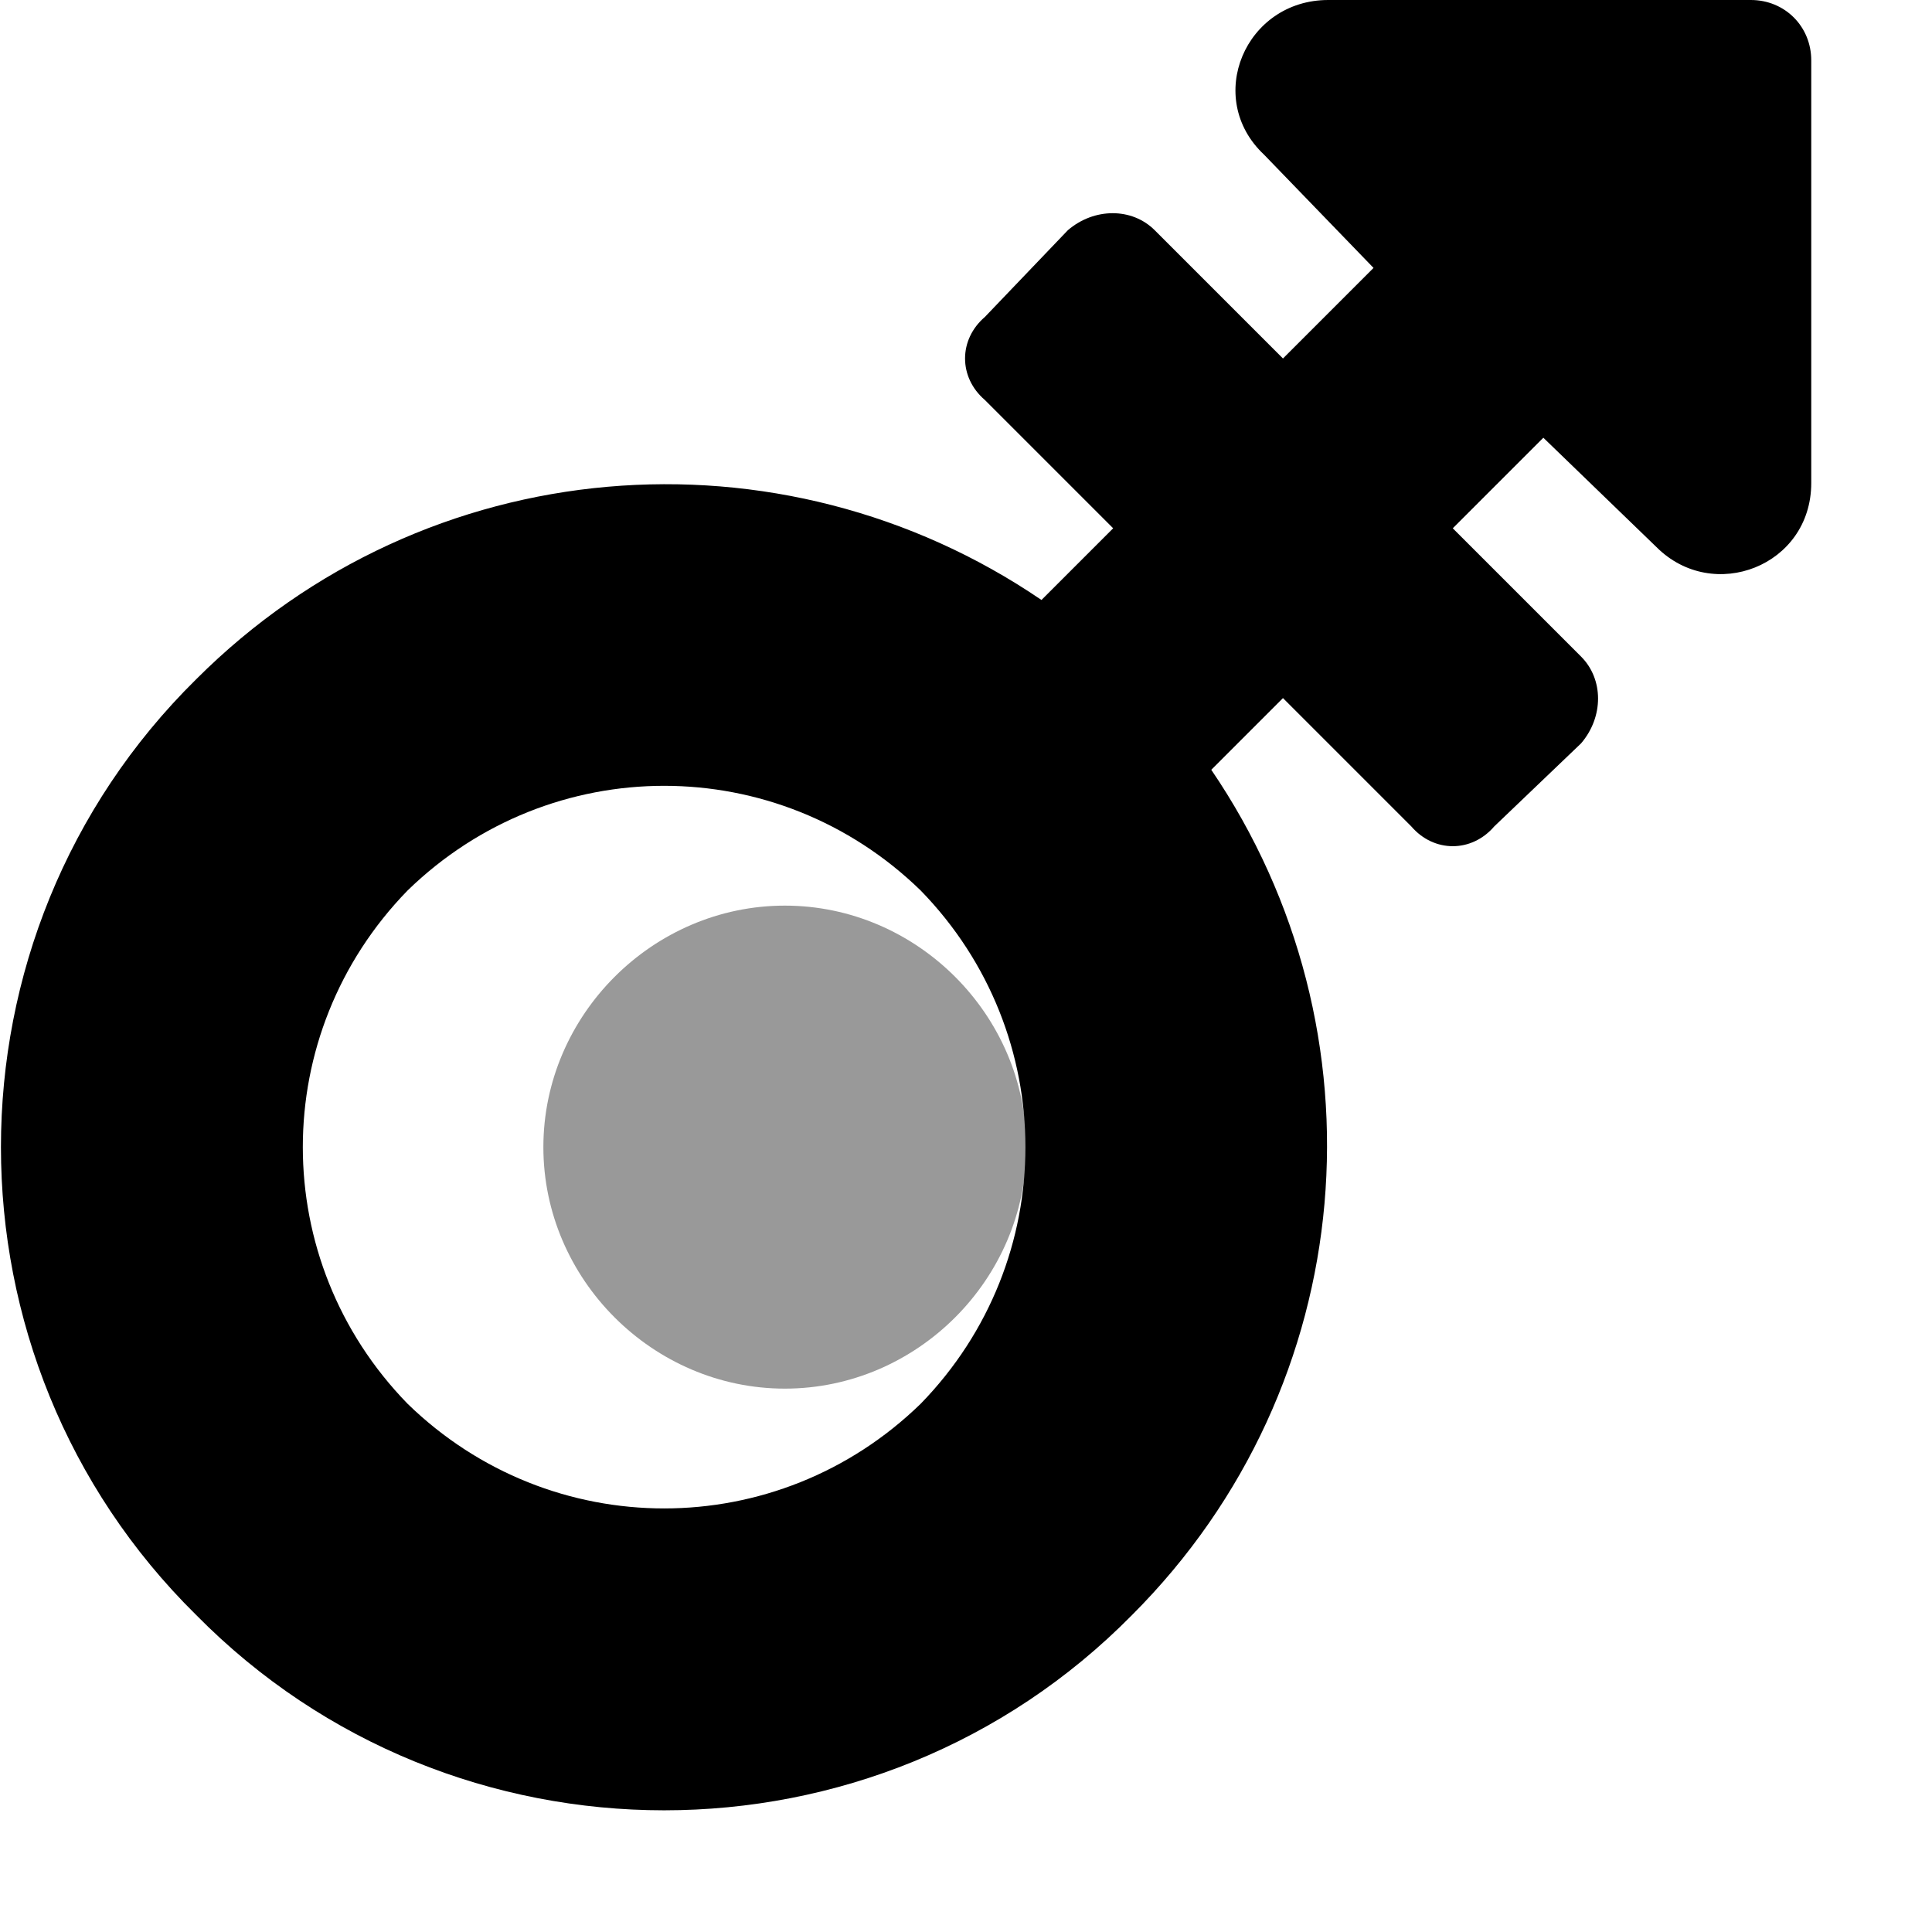<svg xmlns="http://www.w3.org/2000/svg" viewBox="0 0 512 512"><!-- Font Awesome Pro 6.0.0-alpha1 by @fontawesome - https://fontawesome.com License - https://fontawesome.com/license (Commercial License) --><defs><style>.fa-secondary{opacity:.4}</style></defs><path d="M272 304C272 339 243 368 208 368S144 339 144 304S173 240 208 240S272 269 272 304Z" class="fa-secondary"/><path d="M464 0H352C330 0 319 26 335 41L364 71L340 95L306 61C300 55 290 55 283 61L261 84C254 90 254 100 261 106L295 140L276 159C207 112 113 119 52 180C-17 248 -17 360 52 428C120 497 232 497 300 428C361 367 368 273 321 204L340 185L374 219C380 226 390 226 396 219L419 197C425 190 425 180 419 174L385 140L409 116L439 145C454 160 480 150 480 128V16C480 7 473 0 464 0ZM244 372C206 409 146 409 108 372C71 334 71 274 108 236C146 199 206 199 244 236C281 274 281 334 244 372Z" class="fa-primary"/></svg>